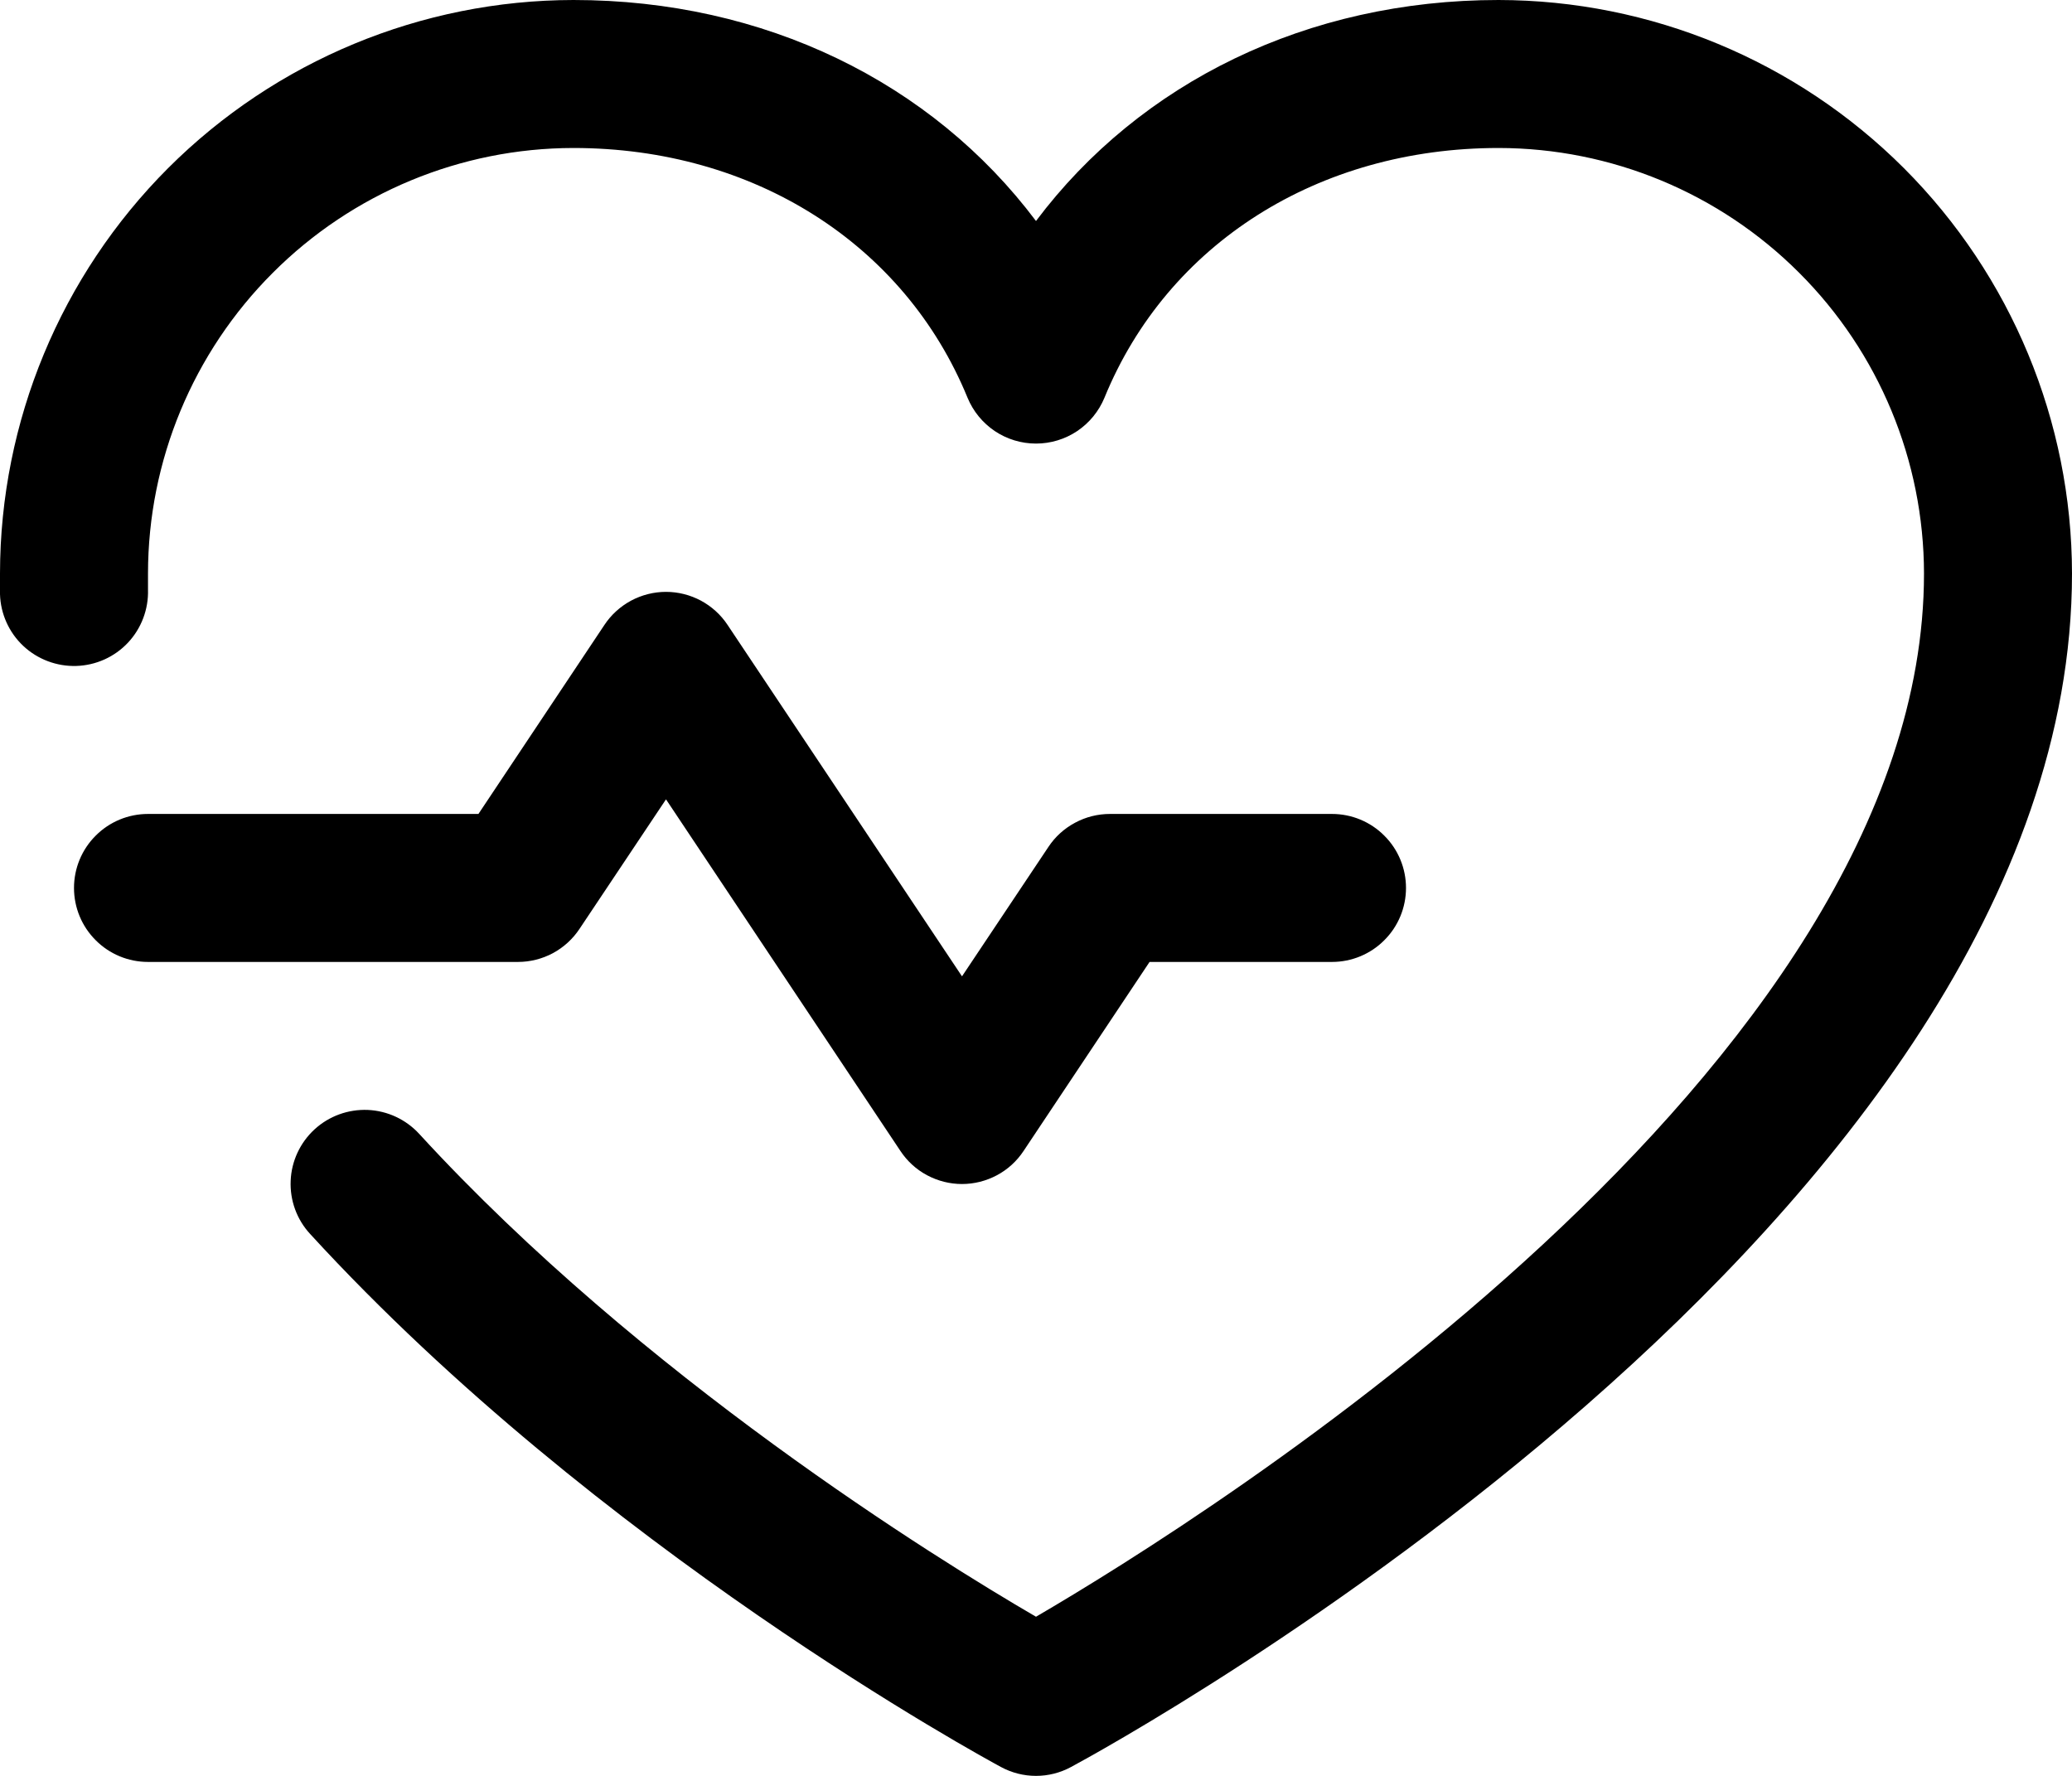 <svg width="21" height="18" viewBox="0 0 21 18" fill="none" xmlns="http://www.w3.org/2000/svg">
<path d="M5.25 9.75H1.5C1.301 9.75 1.11 9.671 0.97 9.53C0.829 9.39 0.75 9.199 0.75 9C0.75 8.801 0.829 8.61 0.97 8.47C1.11 8.329 1.301 8.25 1.5 8.25H4.849L6.126 6.334C6.194 6.231 6.287 6.147 6.396 6.088C6.505 6.03 6.626 5.999 6.75 5.999C6.874 5.999 6.995 6.03 7.104 6.088C7.213 6.147 7.306 6.231 7.374 6.334L9.75 9.896L10.626 8.584C10.694 8.481 10.787 8.397 10.896 8.339C11.005 8.28 11.127 8.25 11.25 8.25H13.5C13.699 8.25 13.89 8.329 14.03 8.47C14.171 8.61 14.25 8.801 14.25 9C14.25 9.199 14.171 9.39 14.03 9.53C13.89 9.671 13.699 9.75 13.5 9.75H11.651L10.374 11.666C10.306 11.769 10.213 11.854 10.104 11.912C9.995 11.97 9.874 12.001 9.75 12.001C9.626 12.001 9.505 11.97 9.396 11.912C9.287 11.854 9.194 11.769 9.126 11.666L6.75 8.102L5.874 9.414C5.806 9.517 5.713 9.602 5.604 9.661C5.495 9.719 5.374 9.75 5.25 9.75ZM15.188 0C13.252 0 11.557 0.833 10.5 2.24C9.443 0.833 7.748 0 5.812 0C4.271 0.002 2.794 0.615 1.704 1.704C0.615 2.794 0.002 4.271 0 5.812C0 5.883 0 5.953 0 6.023C0.006 6.222 0.091 6.411 0.236 6.547C0.381 6.683 0.575 6.756 0.773 6.75C0.972 6.744 1.161 6.659 1.297 6.514C1.433 6.369 1.506 6.175 1.5 5.977C1.5 5.922 1.5 5.867 1.5 5.812C1.501 4.669 1.956 3.573 2.765 2.765C3.573 1.956 4.669 1.501 5.812 1.5C7.636 1.5 9.167 2.471 9.806 4.031C9.863 4.169 9.959 4.286 10.082 4.369C10.206 4.452 10.351 4.496 10.5 4.496C10.649 4.496 10.794 4.452 10.918 4.369C11.041 4.286 11.137 4.169 11.194 4.031C11.833 2.468 13.364 1.5 15.188 1.5C16.331 1.501 17.427 1.956 18.235 2.765C19.044 3.573 19.498 4.669 19.5 5.812C19.5 10.838 12.21 15.389 10.5 16.387C9.485 15.796 6.503 13.95 4.249 11.493C4.114 11.346 3.927 11.259 3.728 11.25C3.529 11.242 3.335 11.312 3.188 11.447C3.042 11.581 2.954 11.769 2.946 11.967C2.937 12.166 3.008 12.361 3.143 12.507C6.065 15.695 9.98 17.821 10.145 17.91C10.254 17.969 10.376 18 10.5 18C10.624 18 10.746 17.969 10.855 17.91C11.27 17.687 21 12.375 21 5.812C20.998 4.271 20.385 2.794 19.296 1.704C18.206 0.615 16.729 0.002 15.188 0Z" fill="currentColor"/>
</svg>

